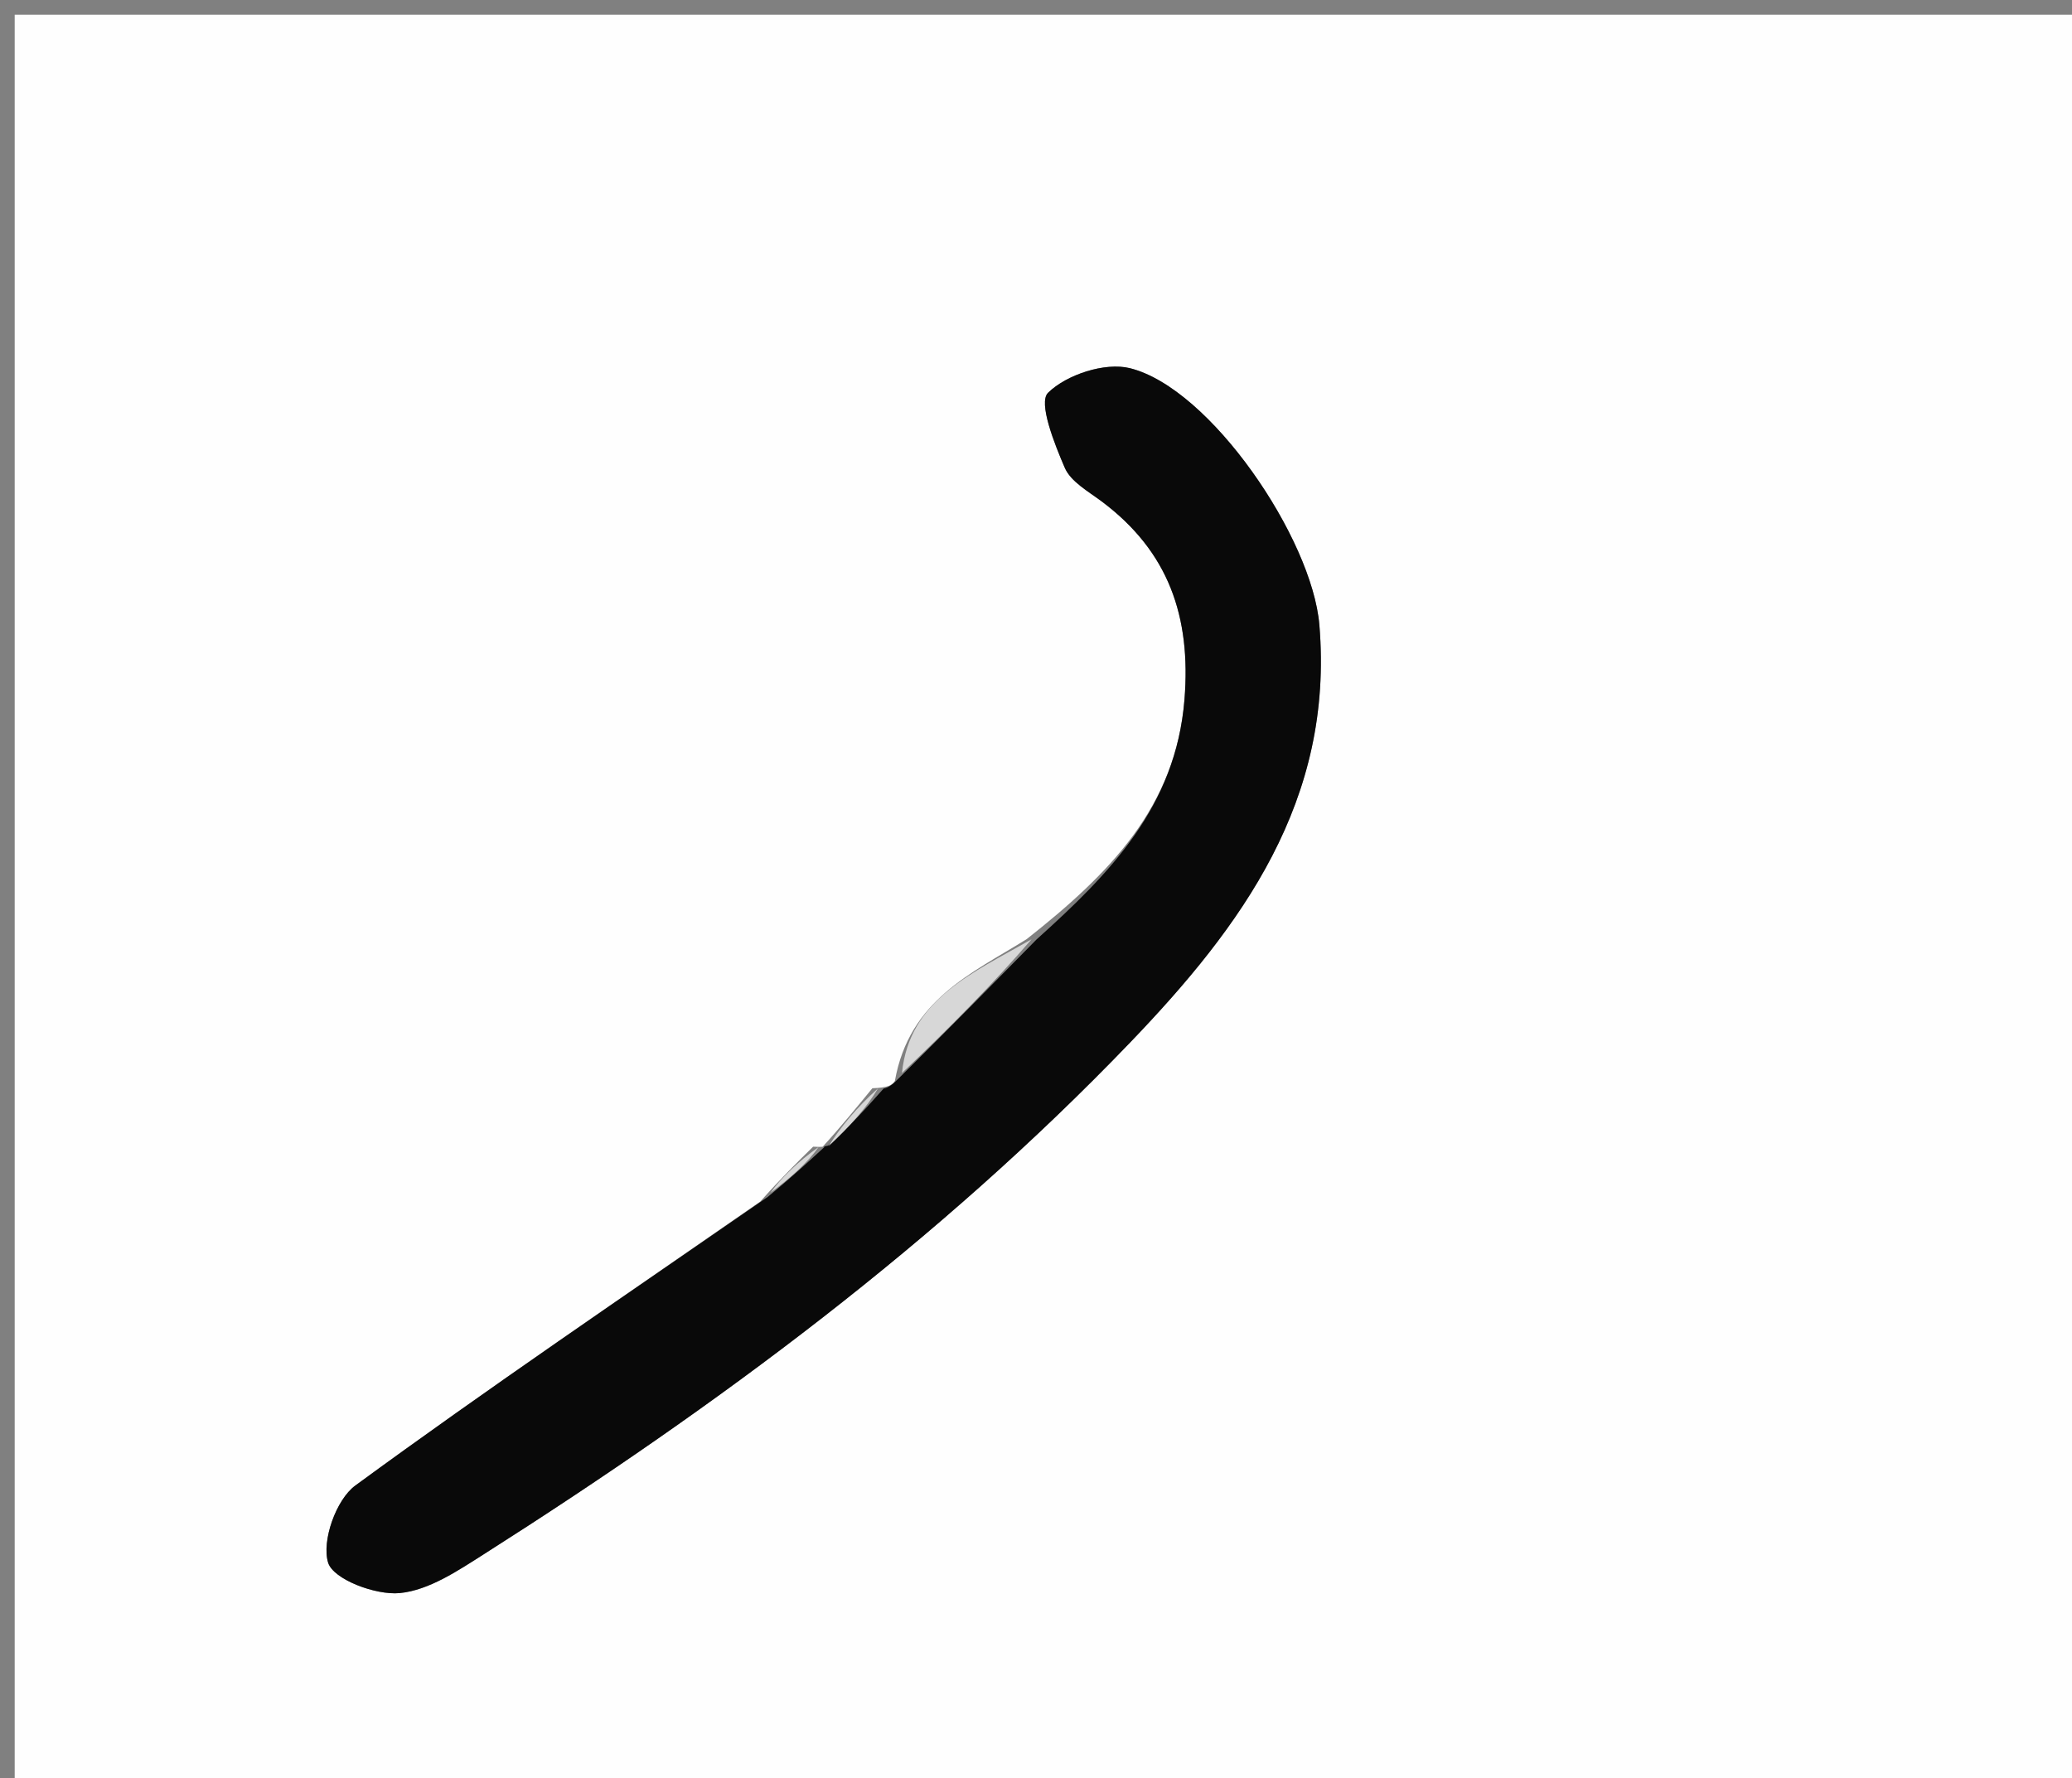 <svg version="1.1" id="Layer_1" xmlns="http://www.w3.org/2000/svg" xmlns:xlink="http://www.w3.org/1999/xlink" x="0px" y="0px"
	 width="100%" viewBox="0 0 141 121" enable-background="new 0 0 141 121" xml:space="preserve">
<rect x="0" y="0" width="141" height="121" fill="#808080" stroke="none"/>
<path fill="#FEFEFE" opacity="1" stroke="none" 
	d="
M80,122 
	C53.333,122 27.167,122 1,122 
	C1,81.667 1,41.333 1,1 
	C48,1 95,1 142,1 
	C142,41.333 142,81.667 142,122 
	C121.5,122 101,122 80,122 
M55.333,78.023 
	C54.256,79.08 53.178,80.137 51.734,81.758 
	C42.519,88.16 33.226,94.454 24.176,101.081 
	C22.869,102.038 21.878,104.852 22.327,106.323 
	C22.676,107.465 25.564,108.554 27.2,108.396 
	C29.203,108.203 31.187,106.857 32.989,105.711 
	C48.825,95.642 63.847,84.527 76.897,70.942 
	C84.525,63.001 90.782,54.467 89.783,42.519 
	C89.291,36.63 82.372,26.411 76.888,25.051 
	C75.193,24.631 72.573,25.492 71.319,26.726 
	C70.642,27.392 71.744,30.175 72.456,31.824 
	C72.867,32.776 74.057,33.433 74.973,34.119 
	C79.51,37.517 81.062,41.938 80.603,47.604 
	C80.01,54.913 75.487,59.468 69.861,63.903 
	C66.145,66.224 61.881,68.019 60.897,73.55 
	C60.716,73.832 60.46,74.004 59.363,74.047 
	C58.264,75.392 57.165,76.737 56.003,78.003 
	C56.003,78.003 56.082,78.065 55.333,78.023 
z"/>
<path fill="#090909" opacity="1" stroke="none" 
	d="
M70.543,63.917 
	C75.487,59.468 80.01,54.913 80.603,47.604 
	C81.062,41.938 79.51,37.517 74.973,34.119 
	C74.057,33.433 72.867,32.776 72.456,31.824 
	C71.744,30.175 70.642,27.392 71.319,26.726 
	C72.573,25.492 75.193,24.631 76.888,25.051 
	C82.372,26.411 89.291,36.63 89.783,42.519 
	C90.782,54.467 84.525,63.001 76.897,70.942 
	C63.847,84.527 48.825,95.642 32.989,105.711 
	C31.187,106.857 29.203,108.203 27.2,108.396 
	C25.564,108.554 22.676,107.465 22.327,106.323 
	C21.878,104.852 22.869,102.038 24.176,101.081 
	C33.226,94.454 42.519,88.16 52.249,81.437 
	C53.87,80.098 54.976,79.082 56.082,78.065 
	C56.082,78.065 56.003,78.003 56.358,77.949 
	C57.852,76.619 58.991,75.343 60.131,74.067 
	C60.46,74.004 60.716,73.832 61.302,73.229 
	C64.652,69.911 67.597,66.914 70.543,63.917 
z"/>
<path fill="#D7D7D7" opacity="1" stroke="none" 
	d="
M70.202,63.91 
	C67.597,66.914 64.652,69.911 61.38,73.006 
	C61.881,68.019 66.145,66.224 70.202,63.91 
z"/>
<path fill="#D7D7D7" opacity="1" stroke="none" 
	d="
M59.747,74.057 
	C58.991,75.343 57.852,76.619 56.389,77.988 
	C57.165,76.737 58.264,75.392 59.747,74.057 
z"/>
<path fill="#D7D7D7" opacity="1" stroke="none" 
	d="
M55.708,78.044 
	C54.976,79.082 53.87,80.098 52.432,81.155 
	C53.178,80.137 54.256,79.08 55.708,78.044 
z"/>
</svg>
